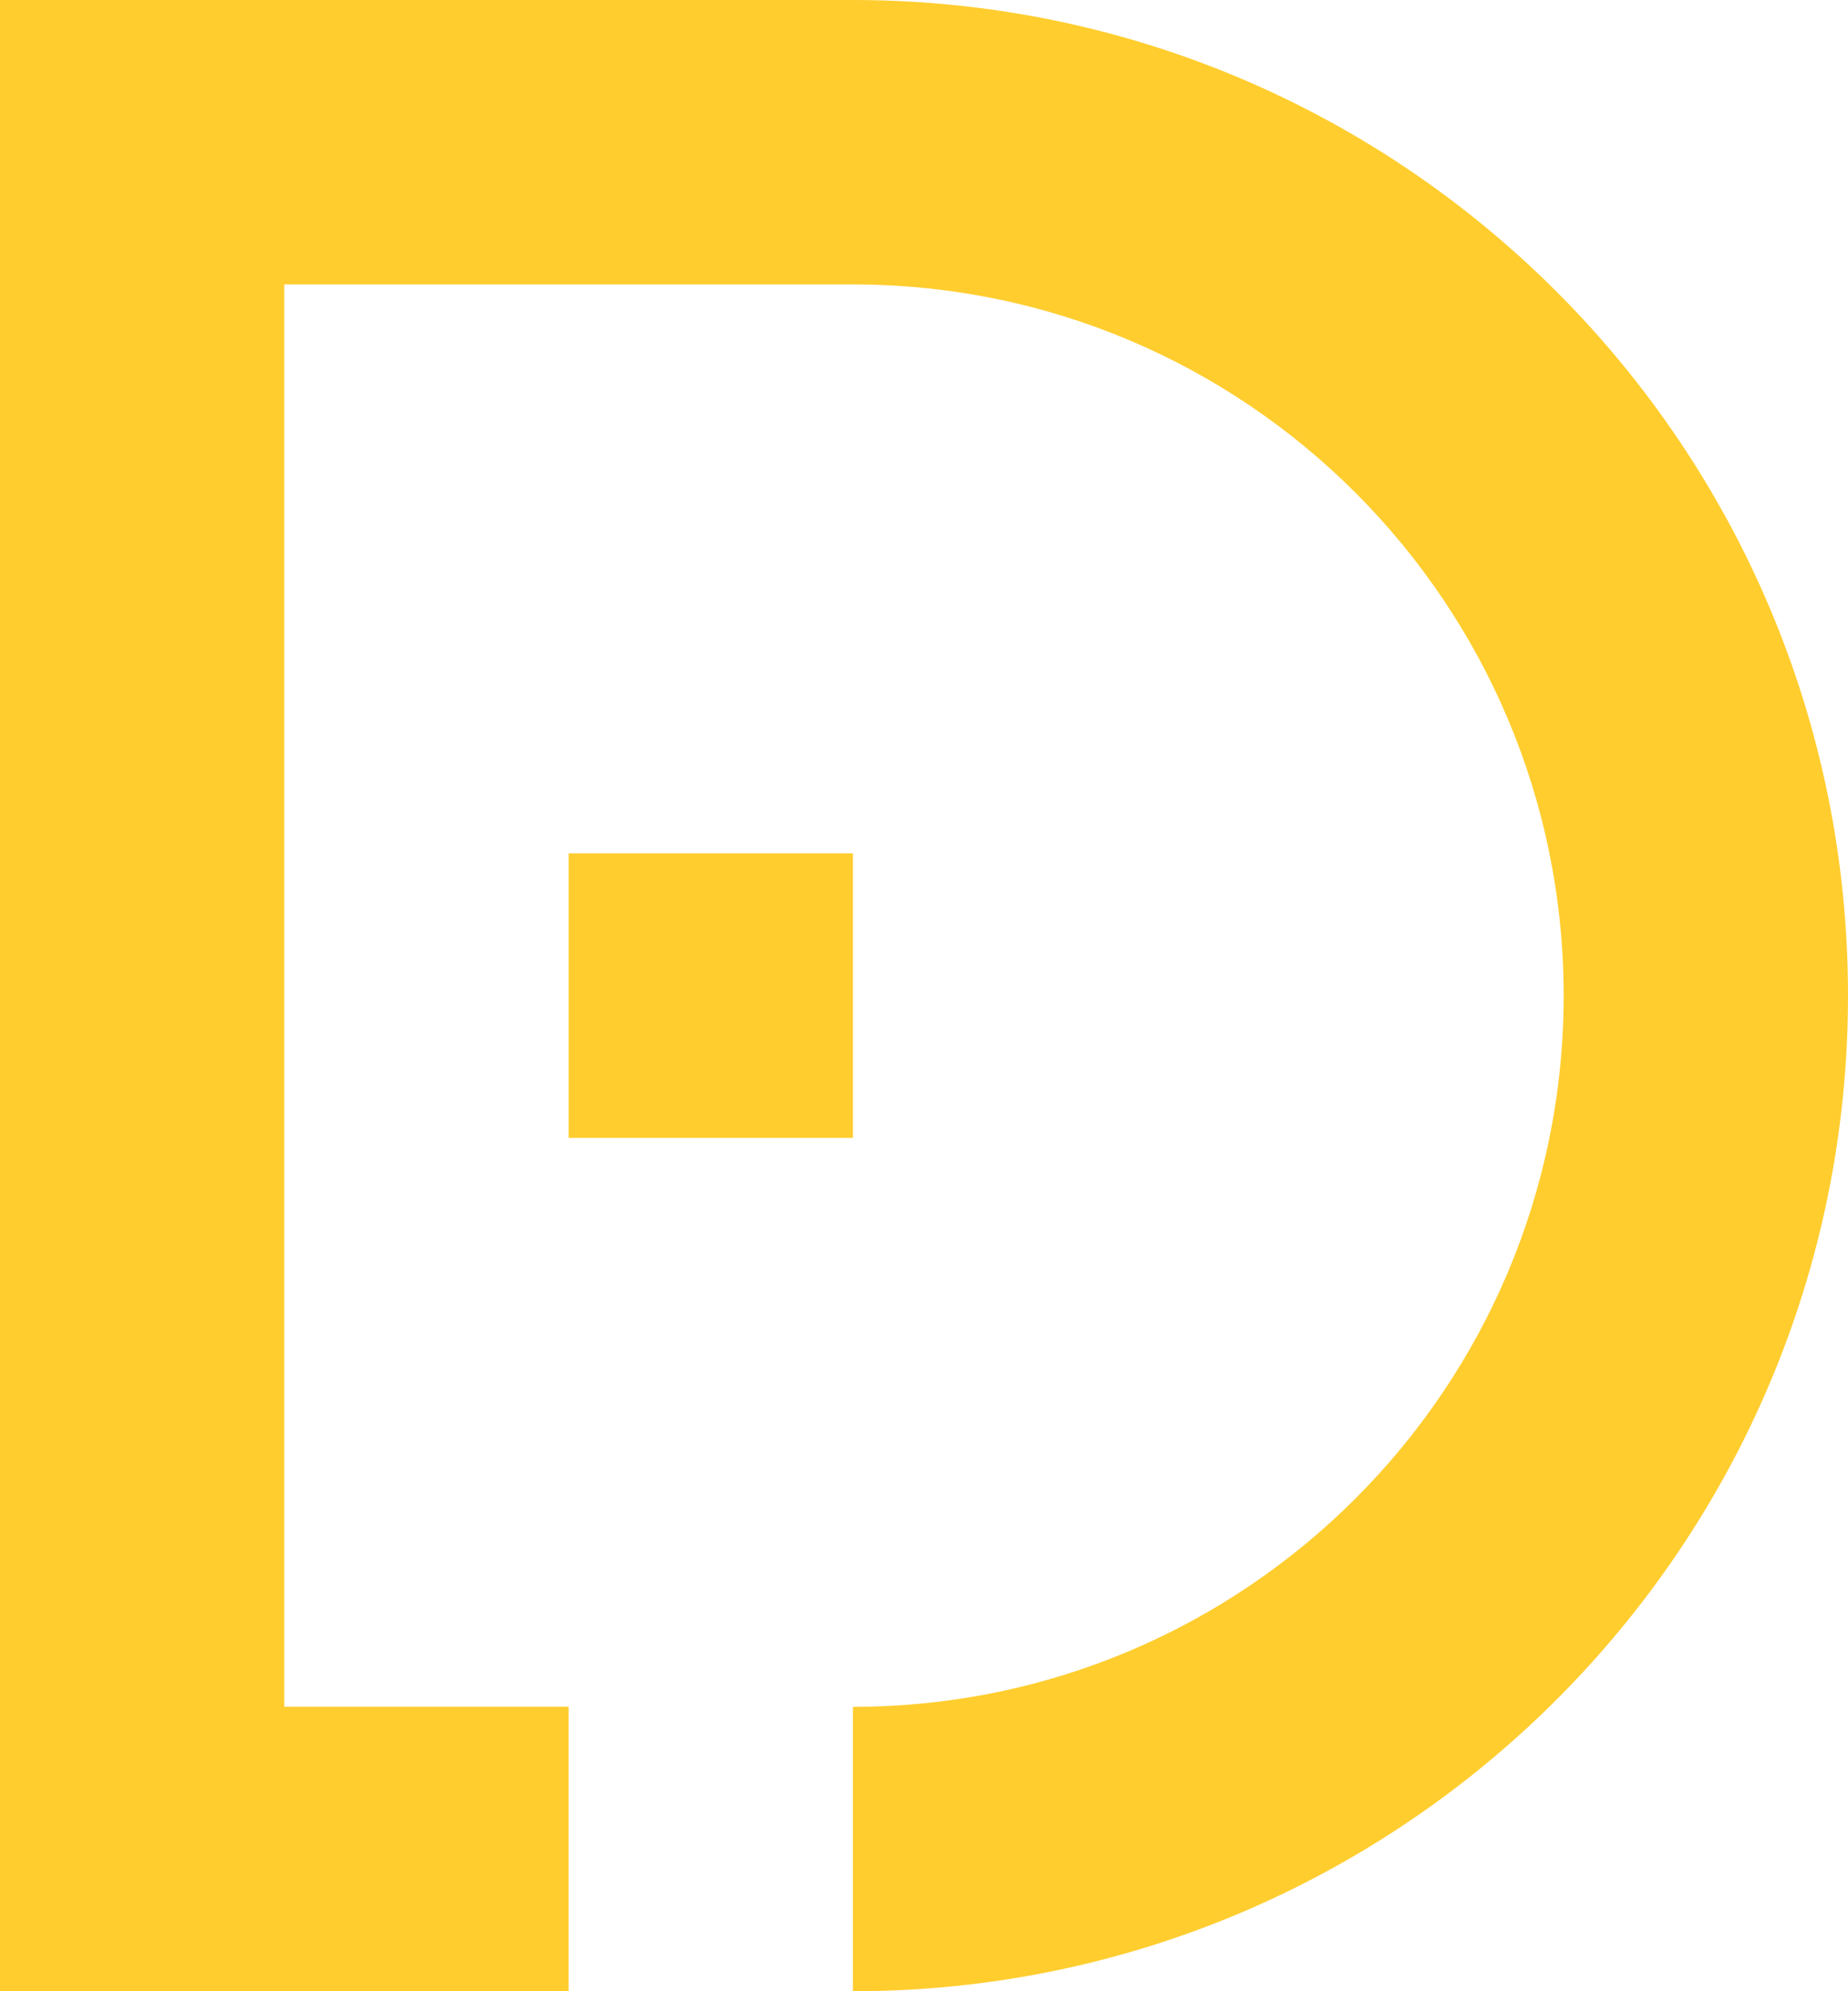 <?xml version="1.0" encoding="utf-8"?>
<!-- Generator: Adobe Illustrator 16.0.3, SVG Export Plug-In . SVG Version: 6.00 Build 0)  -->
<!DOCTYPE svg PUBLIC "-//W3C//DTD SVG 1.1//EN" "http://www.w3.org/Graphics/SVG/1.1/DTD/svg11.dtd">
<svg version="1.1" id="Layer_1" xmlns="http://www.w3.org/2000/svg" xmlns:xlink="http://www.w3.org/1999/xlink" x="0px" y="0px"
	 width="29.714px" height="32px" viewBox="0 0 29.714 32" enable-background="new 0 0 29.714 32" xml:space="preserve">
<path fill-rule="evenodd" clip-rule="evenodd" fill="#FFCD2E" d="M4.571,27.428h4.572V32H4.571H0v-4.571v-4.572v-4.57v-4.572V9.142
	V4.571V0h4.571h4.572h4.571c8.836,0,16,7.164,16,16c0,8.837-7.164,16-16,16v-4.571c6.312,0,11.428-5.117,11.428-11.429
	c0-6.312-5.116-11.429-11.428-11.429l0,0H9.143H4.571v4.571v4.572v4.572v4.57V27.428z M13.714,13.714H9.143v4.572h4.571V13.714z"/>
</svg>
